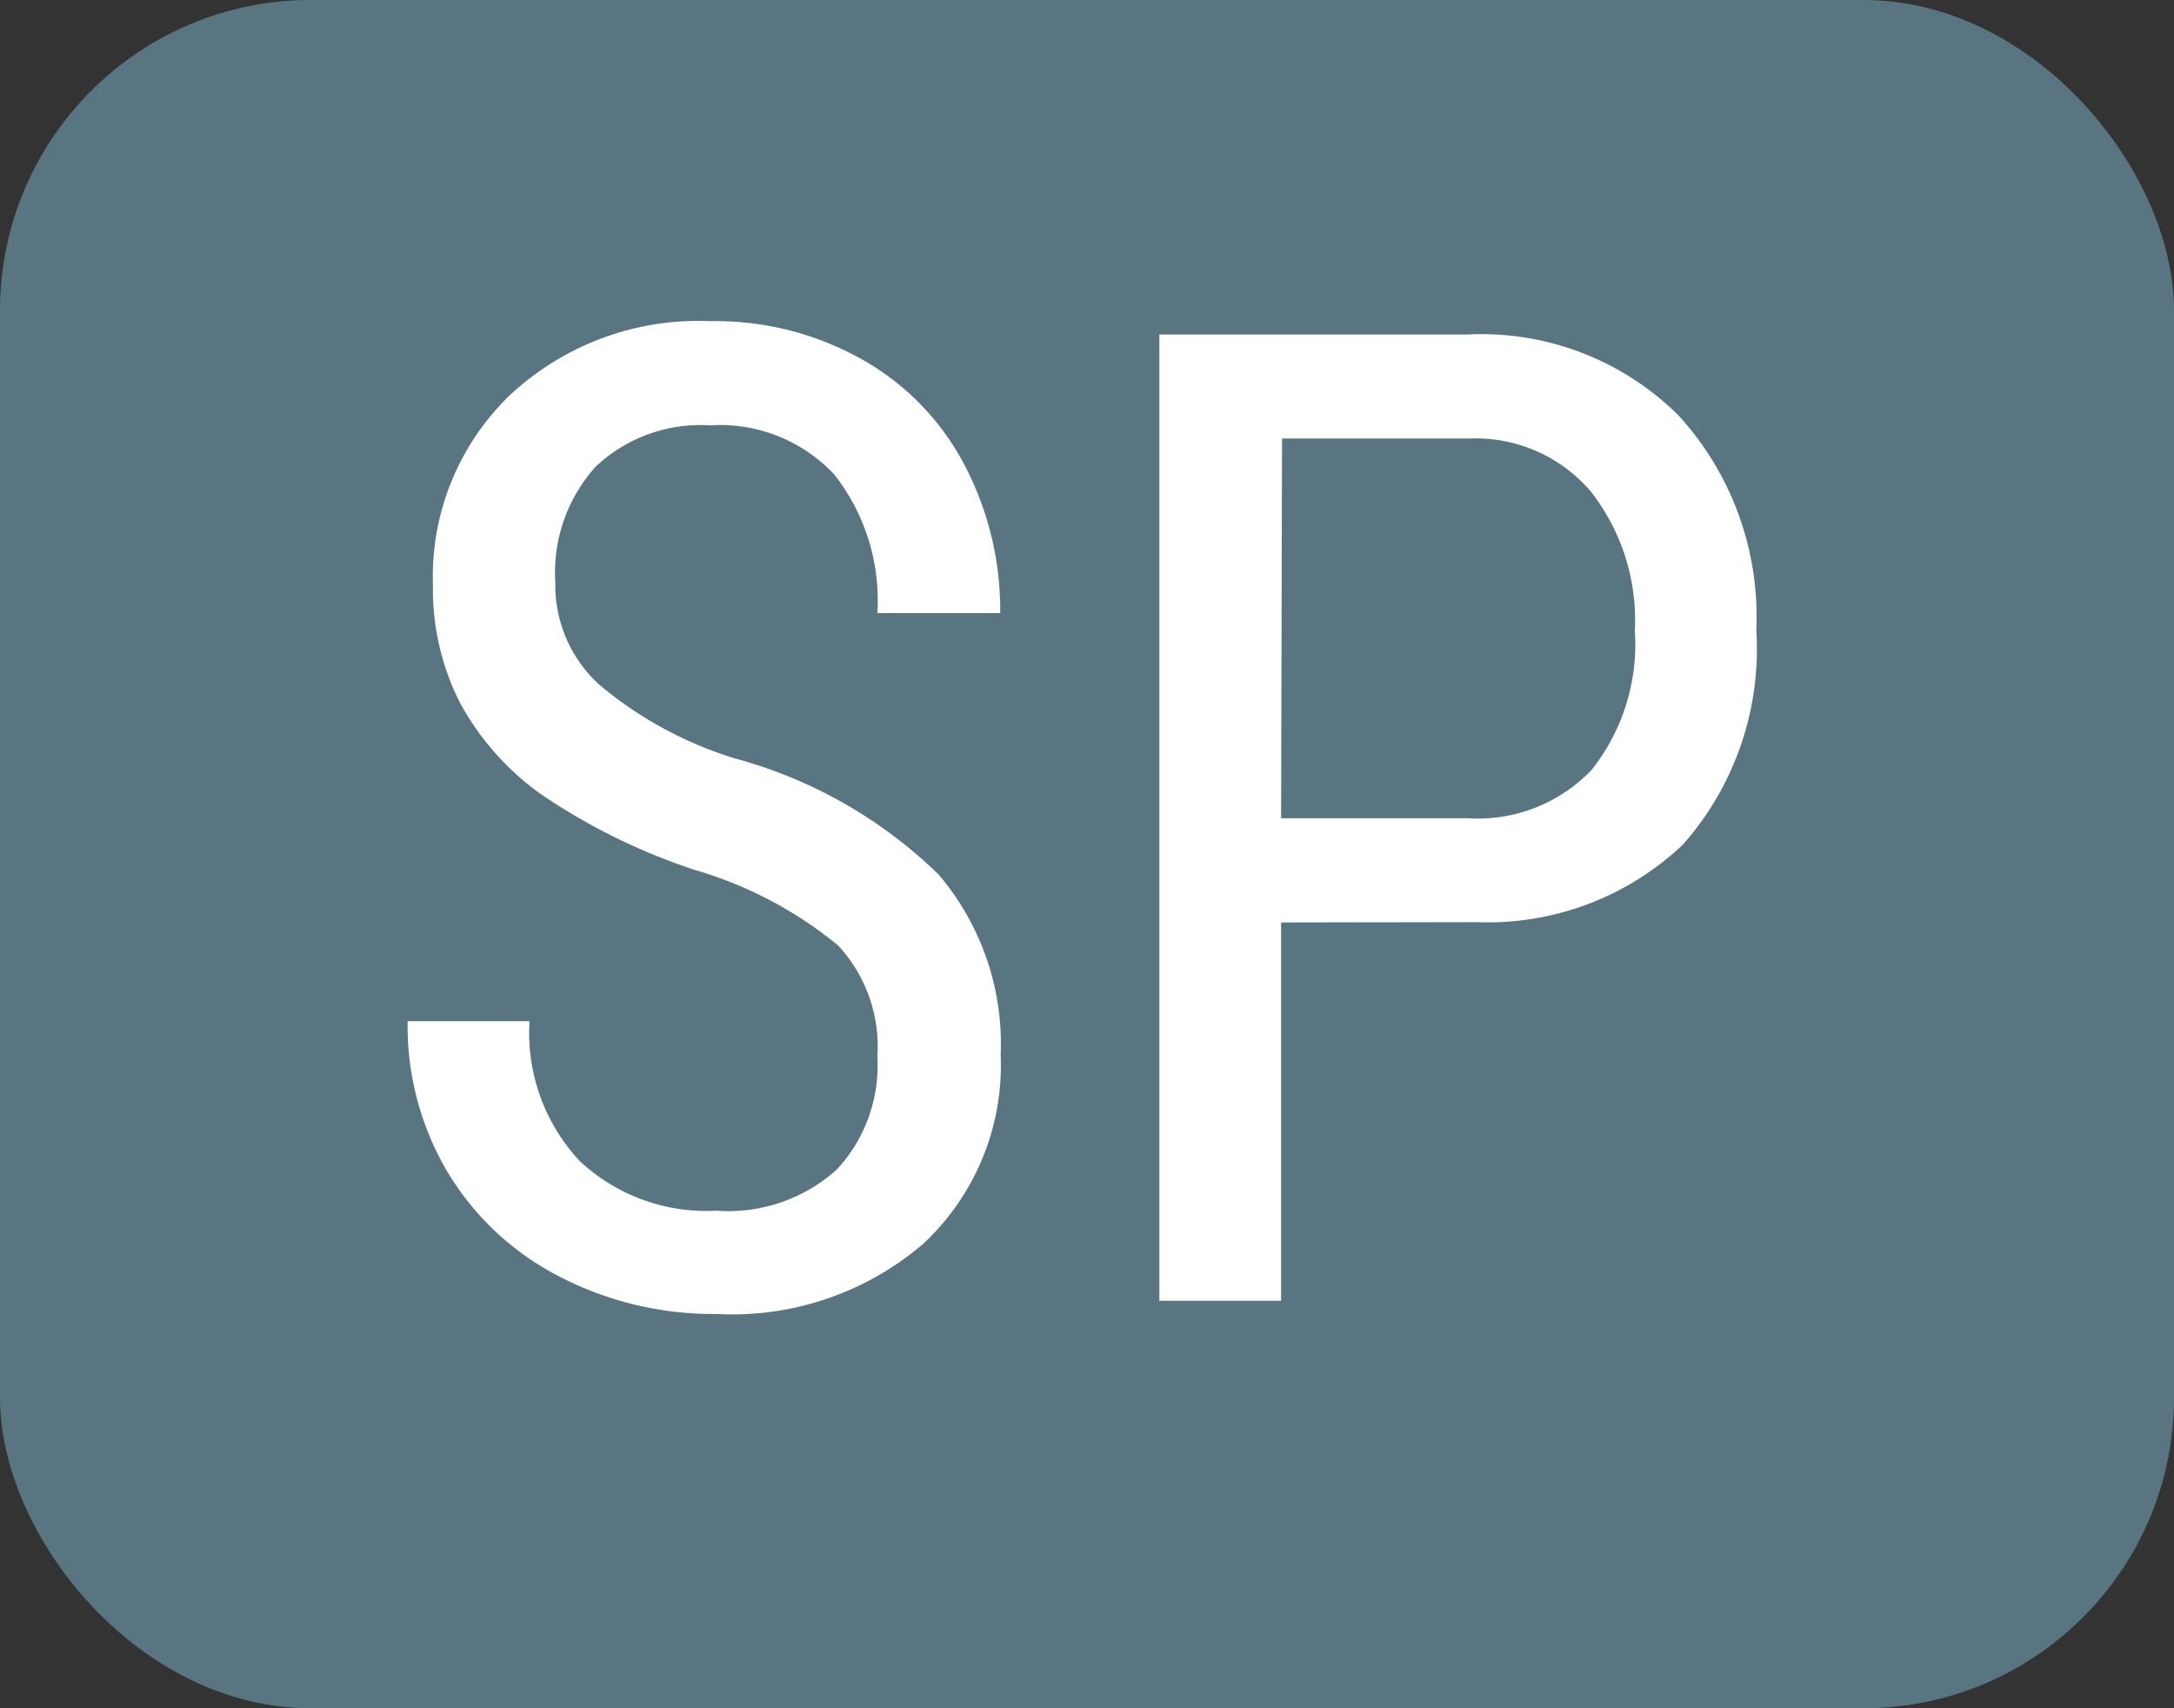 <svg xmlns="http://www.w3.org/2000/svg" width="14" height="11" viewBox="0 0 14 11"><rect x="0" y="0" width="14" height="11" fill="#333333" stroke="none"/><defs><style>.a{fill:#587581;}.b{fill:#fff;}</style></defs><g transform="translate(-105 -508.375)"><rect class="a" width="14" height="11" rx="2" transform="translate(105 508.375)"/><path class="b" d="M3.44,7.527a.956.956,0,0,0-.252-.714,2.582,2.582,0,0,0-.91-.483,3.95,3.95,0,0,1-1.006-.493,1.746,1.746,0,0,1-.521-.59,1.613,1.613,0,0,1-.173-.758,1.623,1.623,0,0,1,.493-1.218,1.778,1.778,0,0,1,1.292-.479,1.928,1.928,0,0,1,.974.244A1.666,1.666,0,0,1,4,3.716a2.01,2.01,0,0,1,.231.956H3.44a1.31,1.31,0,0,0-.278-.893,1.007,1.007,0,0,0-.8-.316.983.983,0,0,0-.735.265,1.018,1.018,0,0,0-.261.745.868.868,0,0,0,.282.659,2.5,2.5,0,0,0,.872.475,3,3,0,0,1,1.314.748,1.683,1.683,0,0,1,.4,1.162A1.572,1.572,0,0,1,3.739,8.73,1.891,1.891,0,0,1,2.4,9.185a2.151,2.151,0,0,1-1-.237,1.793,1.793,0,0,1-.722-.667A1.848,1.848,0,0,1,.415,7.3H1.2a1.208,1.208,0,0,0,.323.9,1.191,1.191,0,0,0,.878.32,1.045,1.045,0,0,0,.778-.265A.985.985,0,0,0,3.44,7.527Zm2.6-.863V9.1H5.256V2.878H7.238A1.8,1.8,0,0,1,8.6,3.4,1.918,1.918,0,0,1,9.1,4.78a1.9,1.9,0,0,1-.472,1.382,1.826,1.826,0,0,1-1.331.5Zm0-.671h1.2a1.013,1.013,0,0,0,.8-.312,1.3,1.3,0,0,0,.278-.895,1.344,1.344,0,0,0-.286-.9.975.975,0,0,0-.786-.338h-1.2Z" transform="translate(107.21 507.651)"/></g></svg>